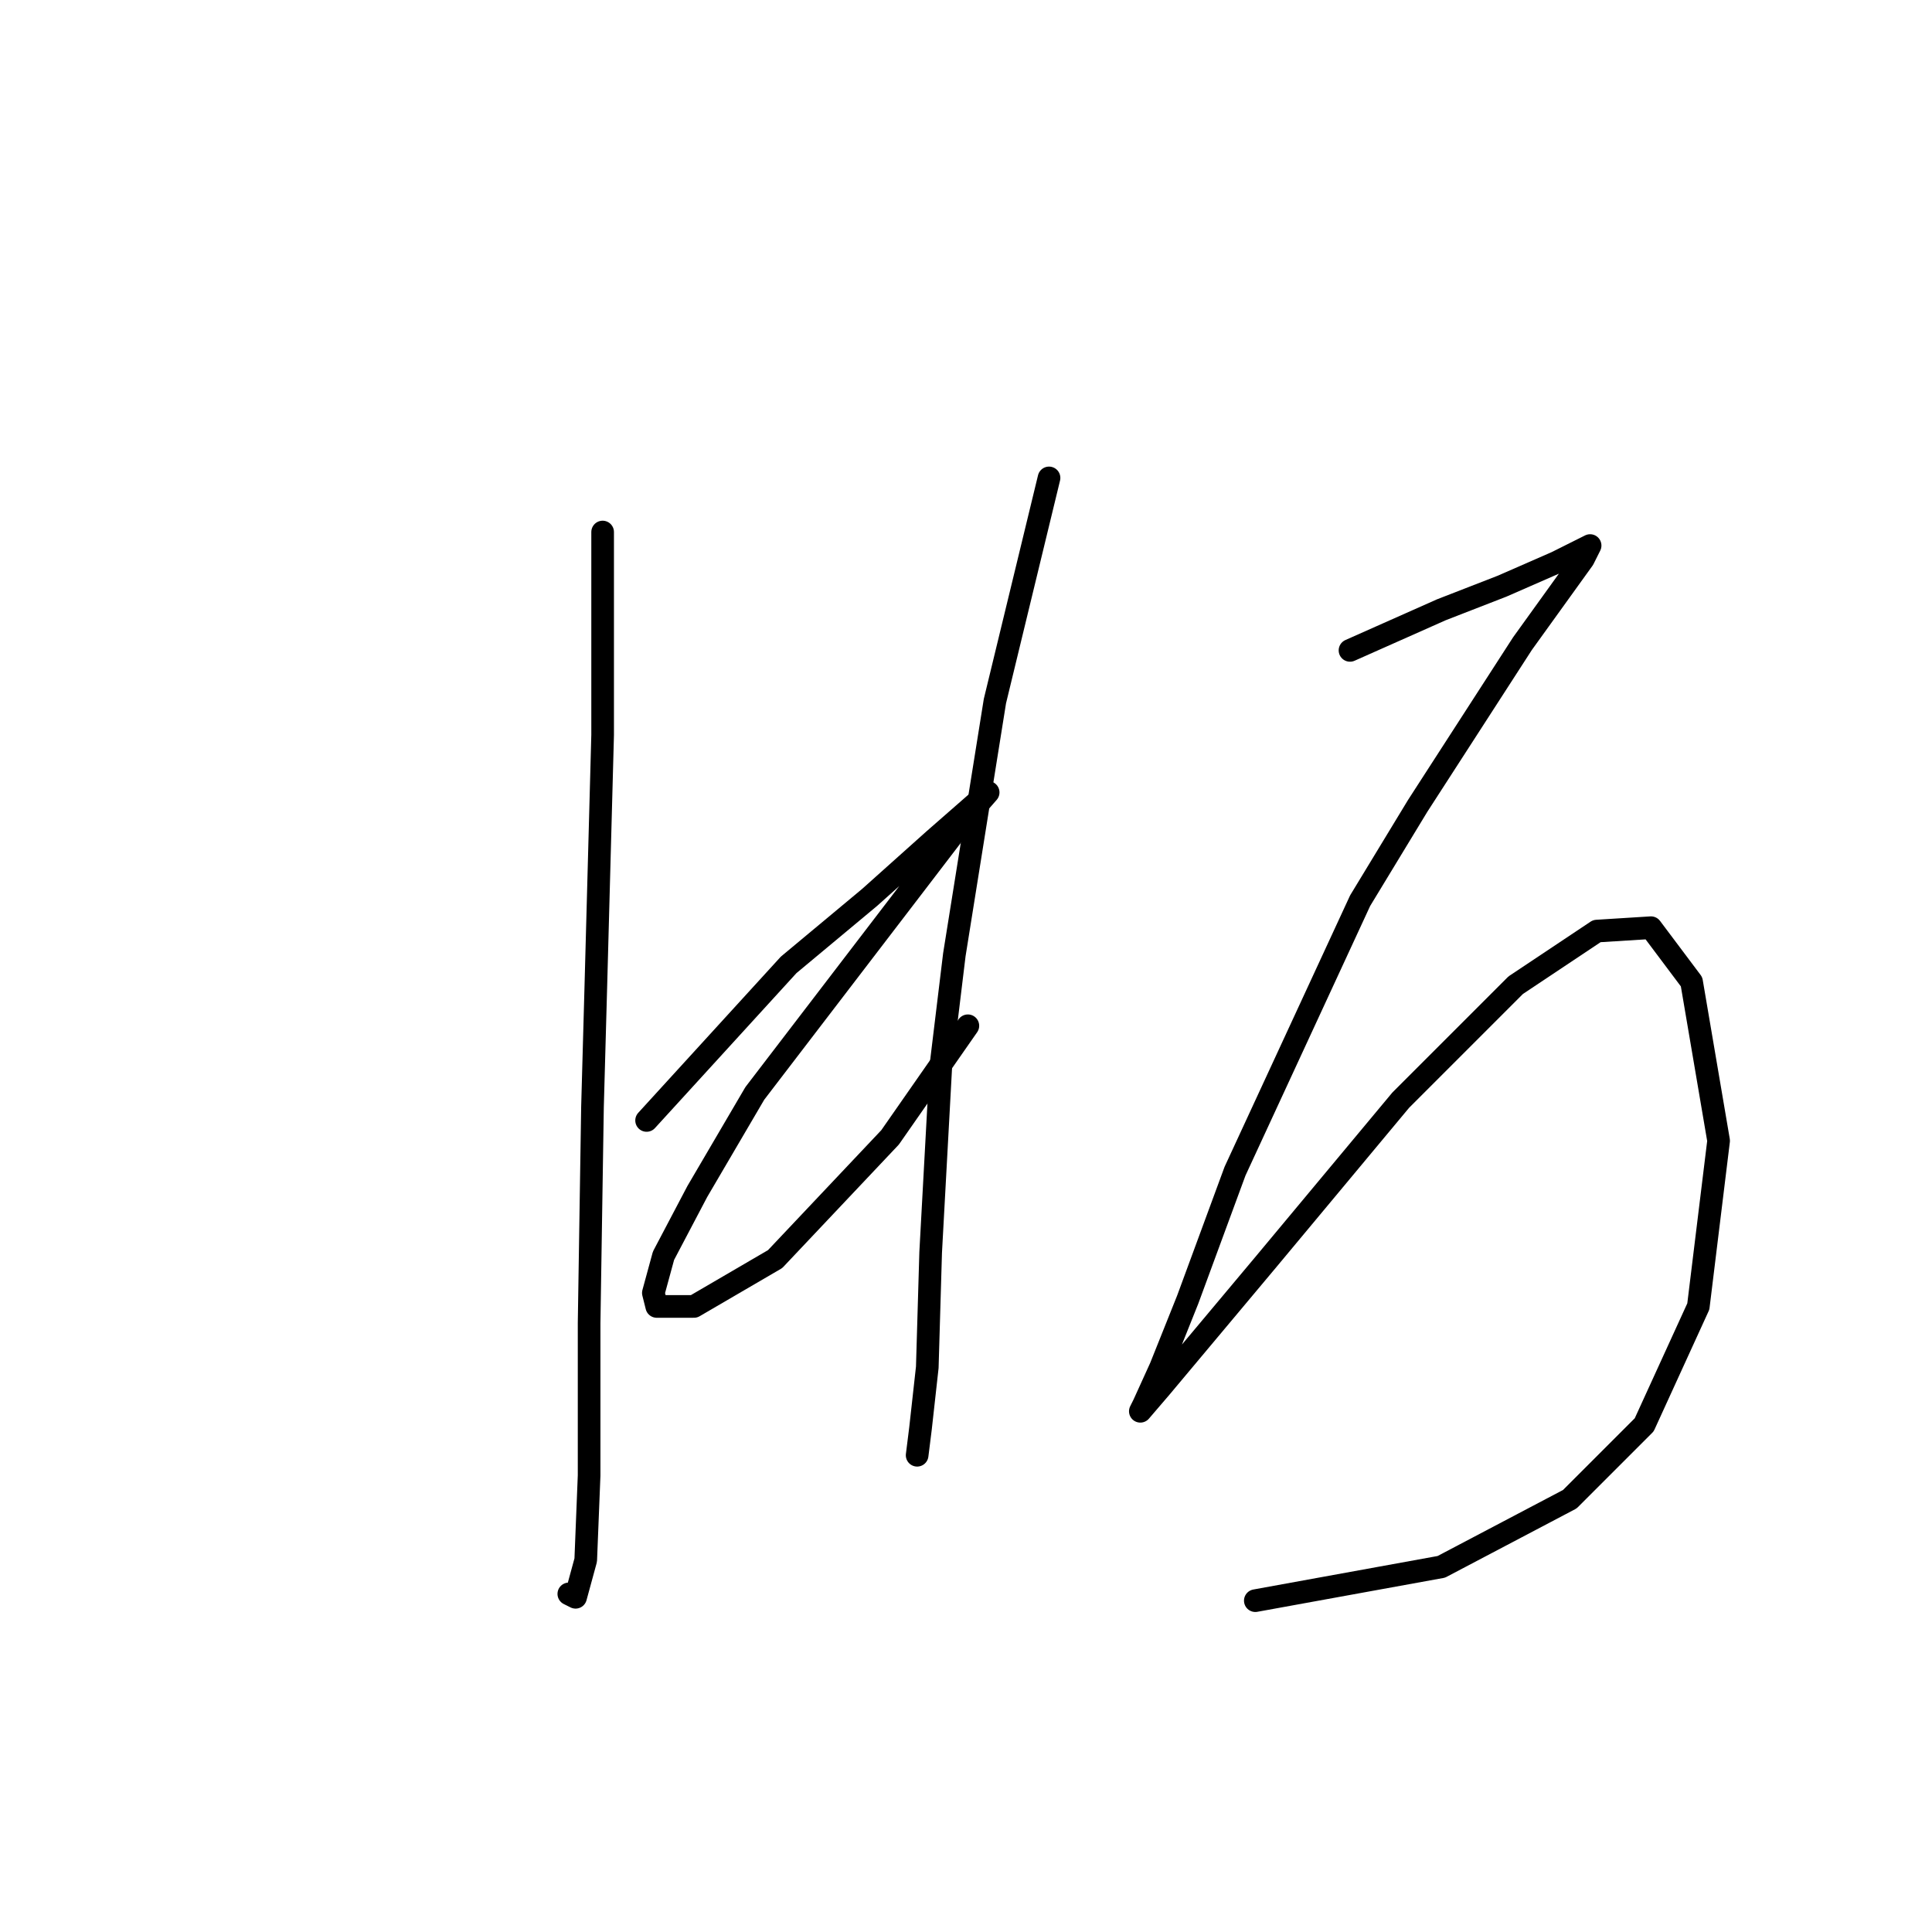<?xml version="1.0" standalone="no"?>
    <svg width="256" height="256" xmlns="http://www.w3.org/2000/svg" version="1.1">
    <polyline stroke="black" stroke-width="3" stroke-linecap="round" fill="transparent" stroke-linejoin="round" points="79.852 70.496 79.852 83.939 79.852 97.382 78.956 130.542 78.508 146.673 78.06 175.352 78.06 195.516 77.612 206.719 76.267 211.648 75.371 211.2 75.371 211.2 " />
        <polyline stroke="black" stroke-width="3" stroke-linecap="round" fill="transparent" stroke-linejoin="round" points="85.677 148.466 95.088 138.159 104.498 127.853 115.252 118.891 123.766 111.273 130.936 105 127.799 108.585 121.974 116.202 100.017 144.881 92.399 157.876 87.918 166.39 86.574 171.319 87.022 173.111 91.951 173.111 102.705 166.838 117.941 150.706 128.247 135.919 128.247 135.919 " />
        <polyline stroke="black" stroke-width="3" stroke-linecap="round" fill="transparent" stroke-linejoin="round" points="139.002 63.326 135.417 78.114 131.832 92.901 126.455 126.509 124.662 141.296 123.318 165.942 122.87 181.177 121.974 189.243 121.526 192.828 121.526 192.828 " />
        <polyline stroke="black" stroke-width="3" stroke-linecap="round" fill="transparent" stroke-linejoin="round" points="178.882 86.18 182.915 84.387 186.948 82.595 190.981 80.802 199.047 77.666 206.217 74.529 210.698 72.288 209.801 74.081 201.736 85.283 187.844 106.792 180.227 119.339 163.647 155.187 157.374 172.215 153.789 181.177 151.548 186.106 151.1 187.002 153.789 183.866 167.68 167.286 185.604 145.777 200.839 130.542 211.594 123.372 218.763 122.924 224.141 130.093 227.725 151.154 225.037 173.111 217.867 188.795 208.009 198.653 190.981 207.615 166.336 212.096 166.336 212.096 " />
        </svg>